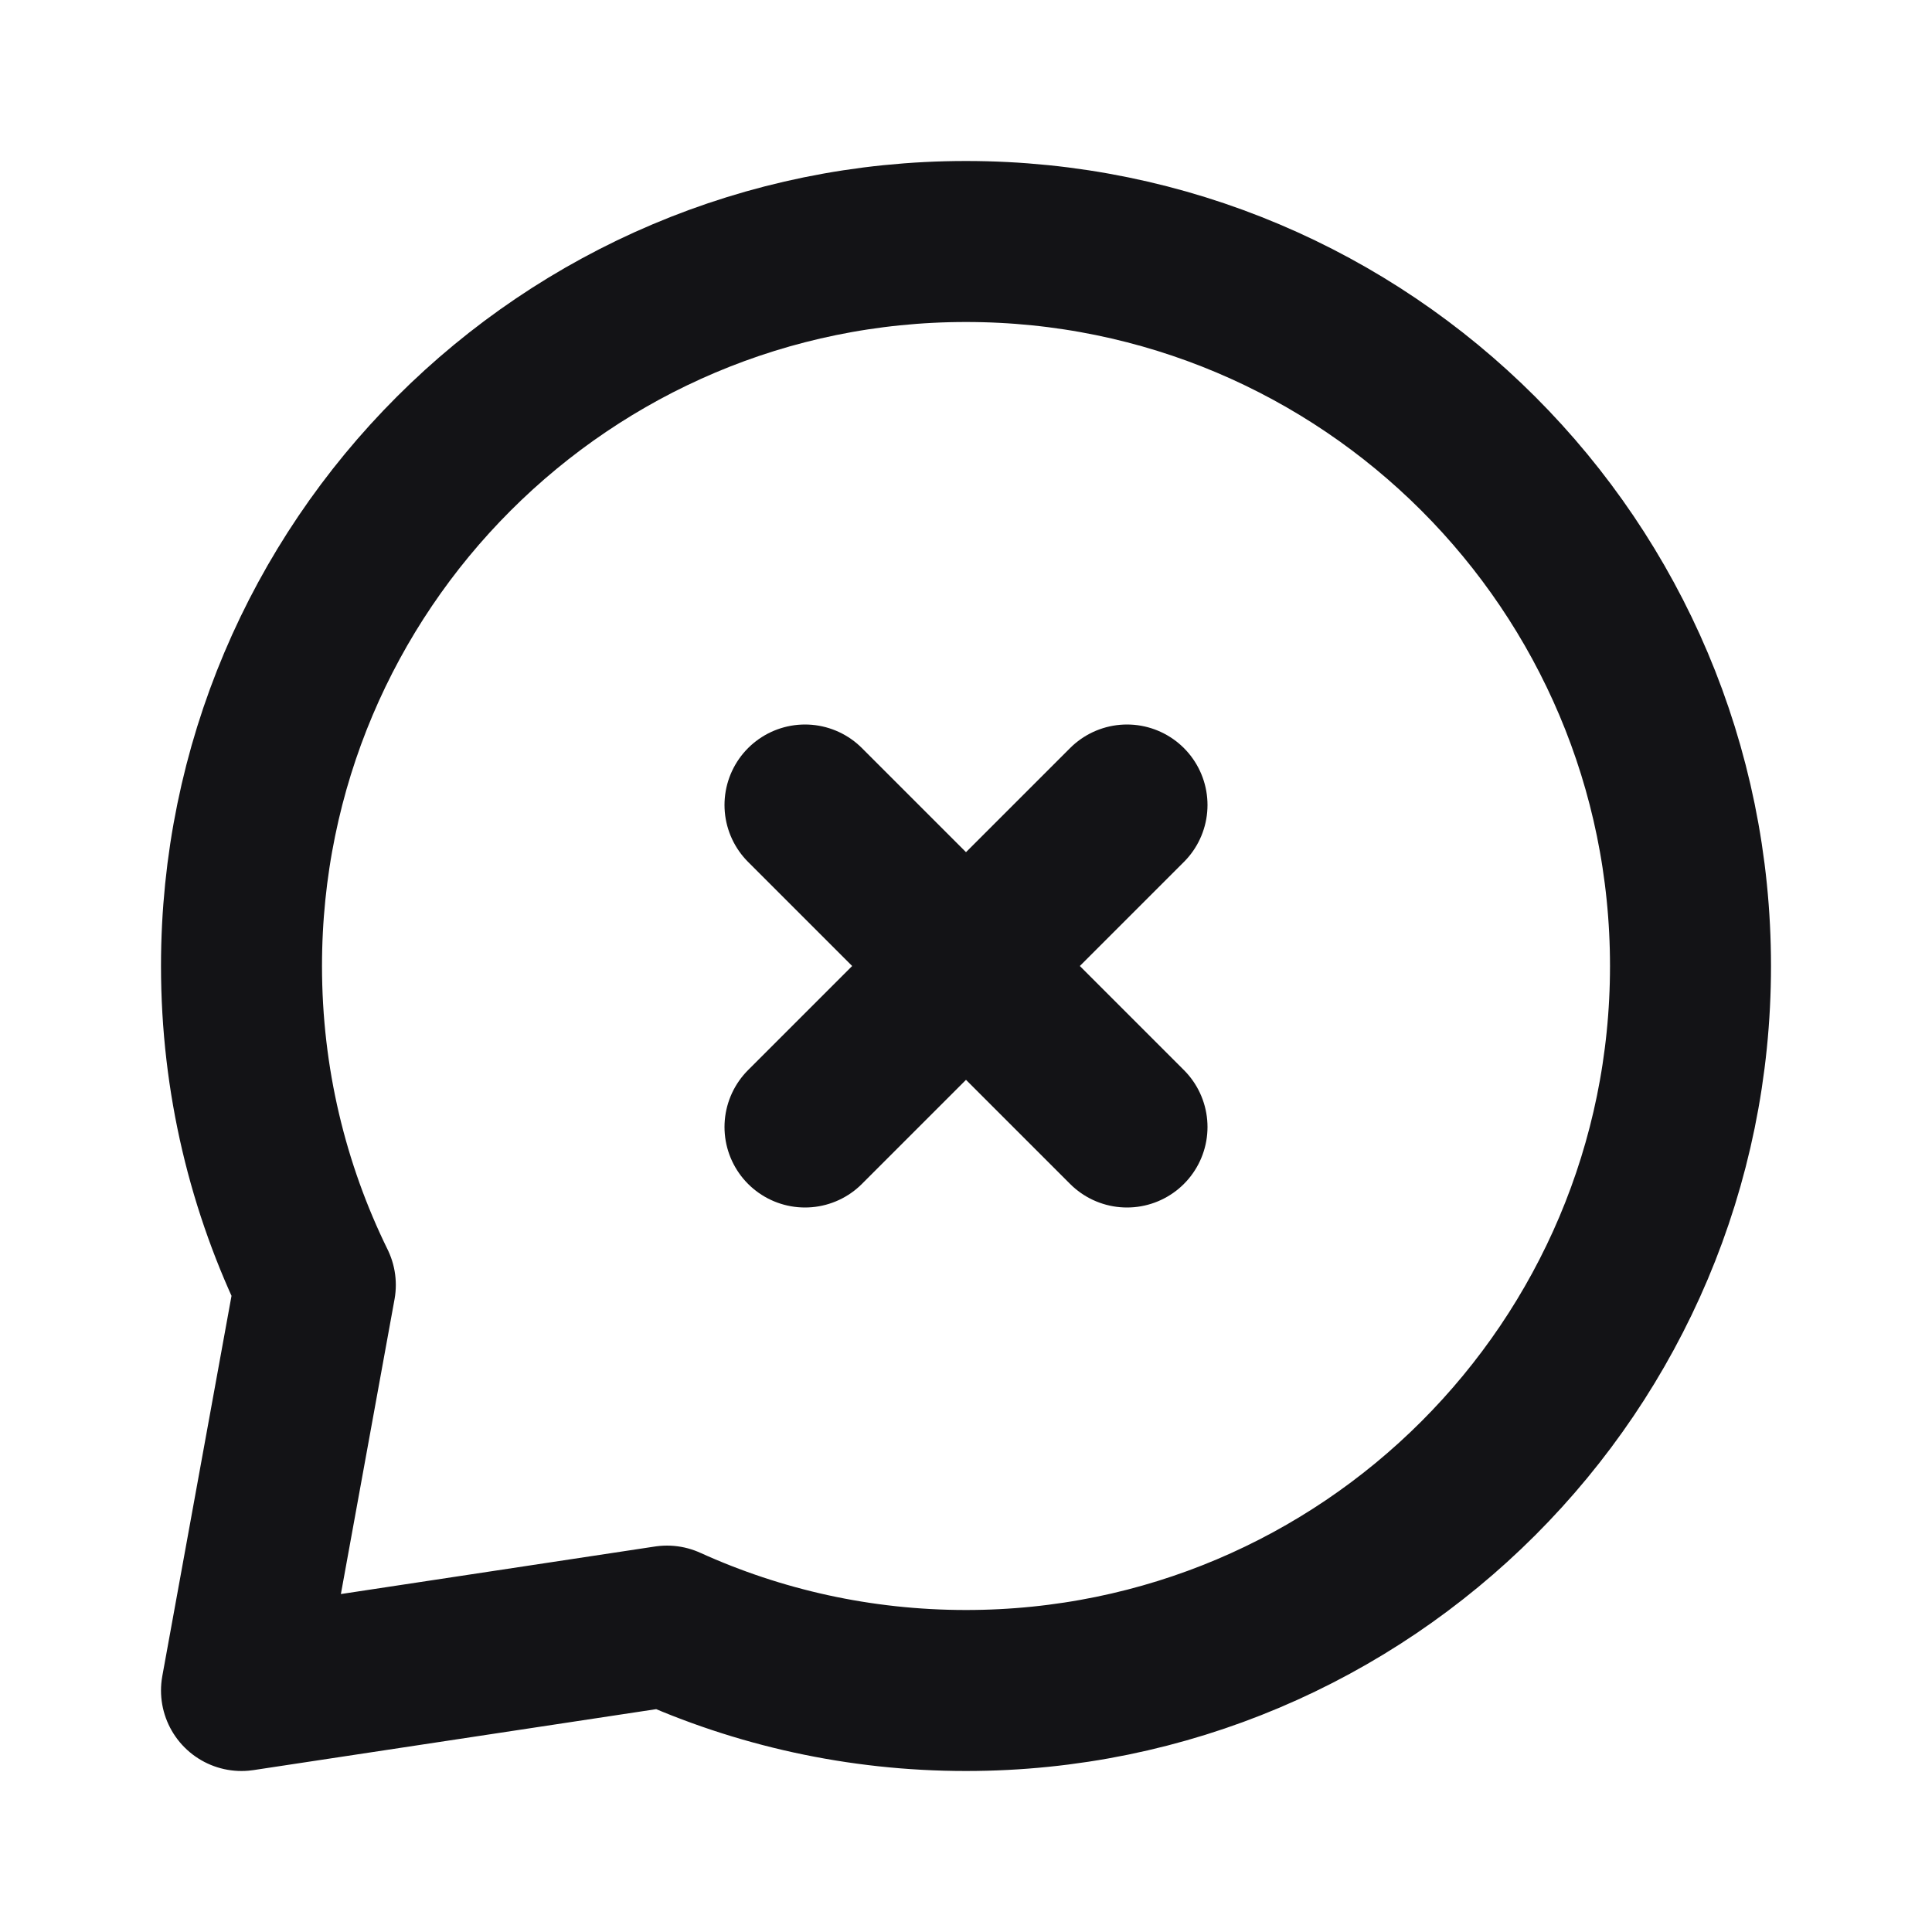 <svg width="24" height="24" viewBox="0 0 24 24" fill="none" xmlns="http://www.w3.org/2000/svg">
<path d="M10 10L14 14M14 10L10 14M21 12C21 16.971 16.971 21 12 21C10.676 21 9.419 20.714 8.286 20.2L3 21L3.917 15.962C3.33 14.766 3 13.422 3 12C3 7.029 7.03 3 12 3C16.971 3 21 7.029 21 12Z" stroke="#131316" stroke-width="2" stroke-linecap="round" stroke-linejoin="round"/>
</svg>
